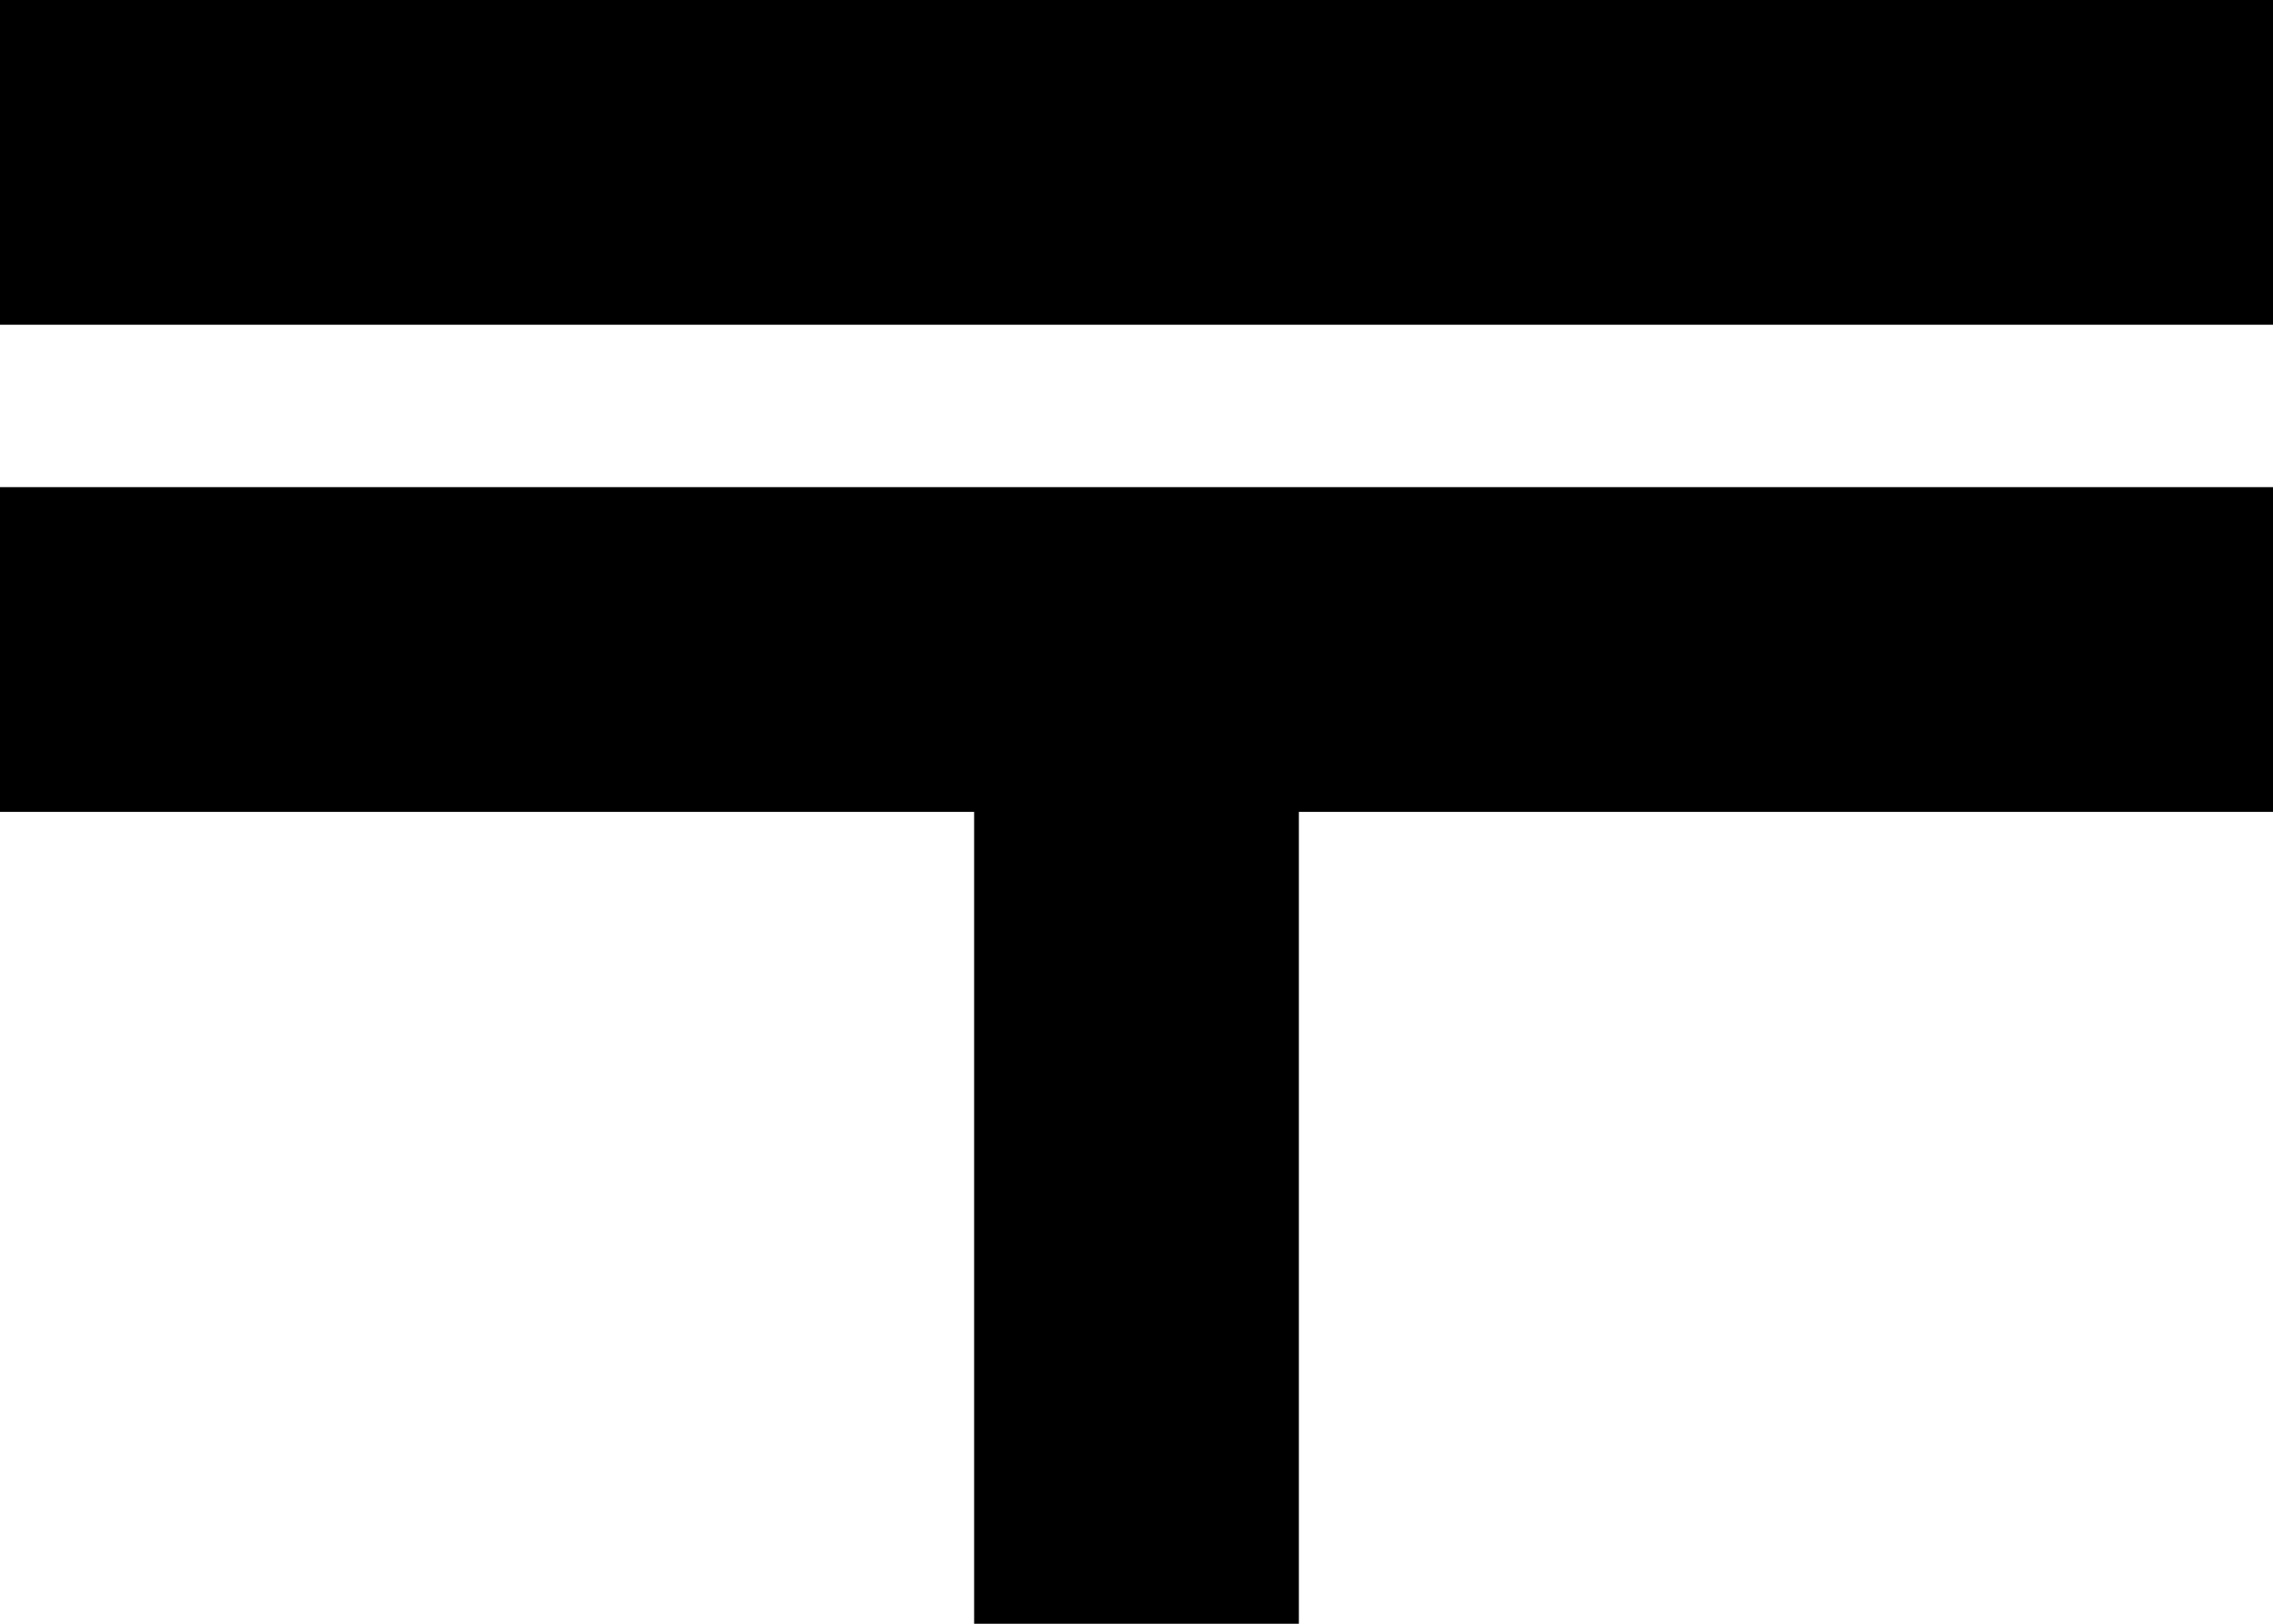 <svg id="Layer_1" data-name="Layer 1" xmlns="http://www.w3.org/2000/svg" viewBox="0 0 576.04 411.46">   <rect width="576.04" viewBox="0 0 576.04 82.29" height="82.29"></rect>   <polygon points="0 123.44 0 205.73 246.87 205.73 246.87 411.46 329.17 411.46 329.17 205.73 576.04 205.73 576.04 123.44 0 123.44"></polygon> </svg>
